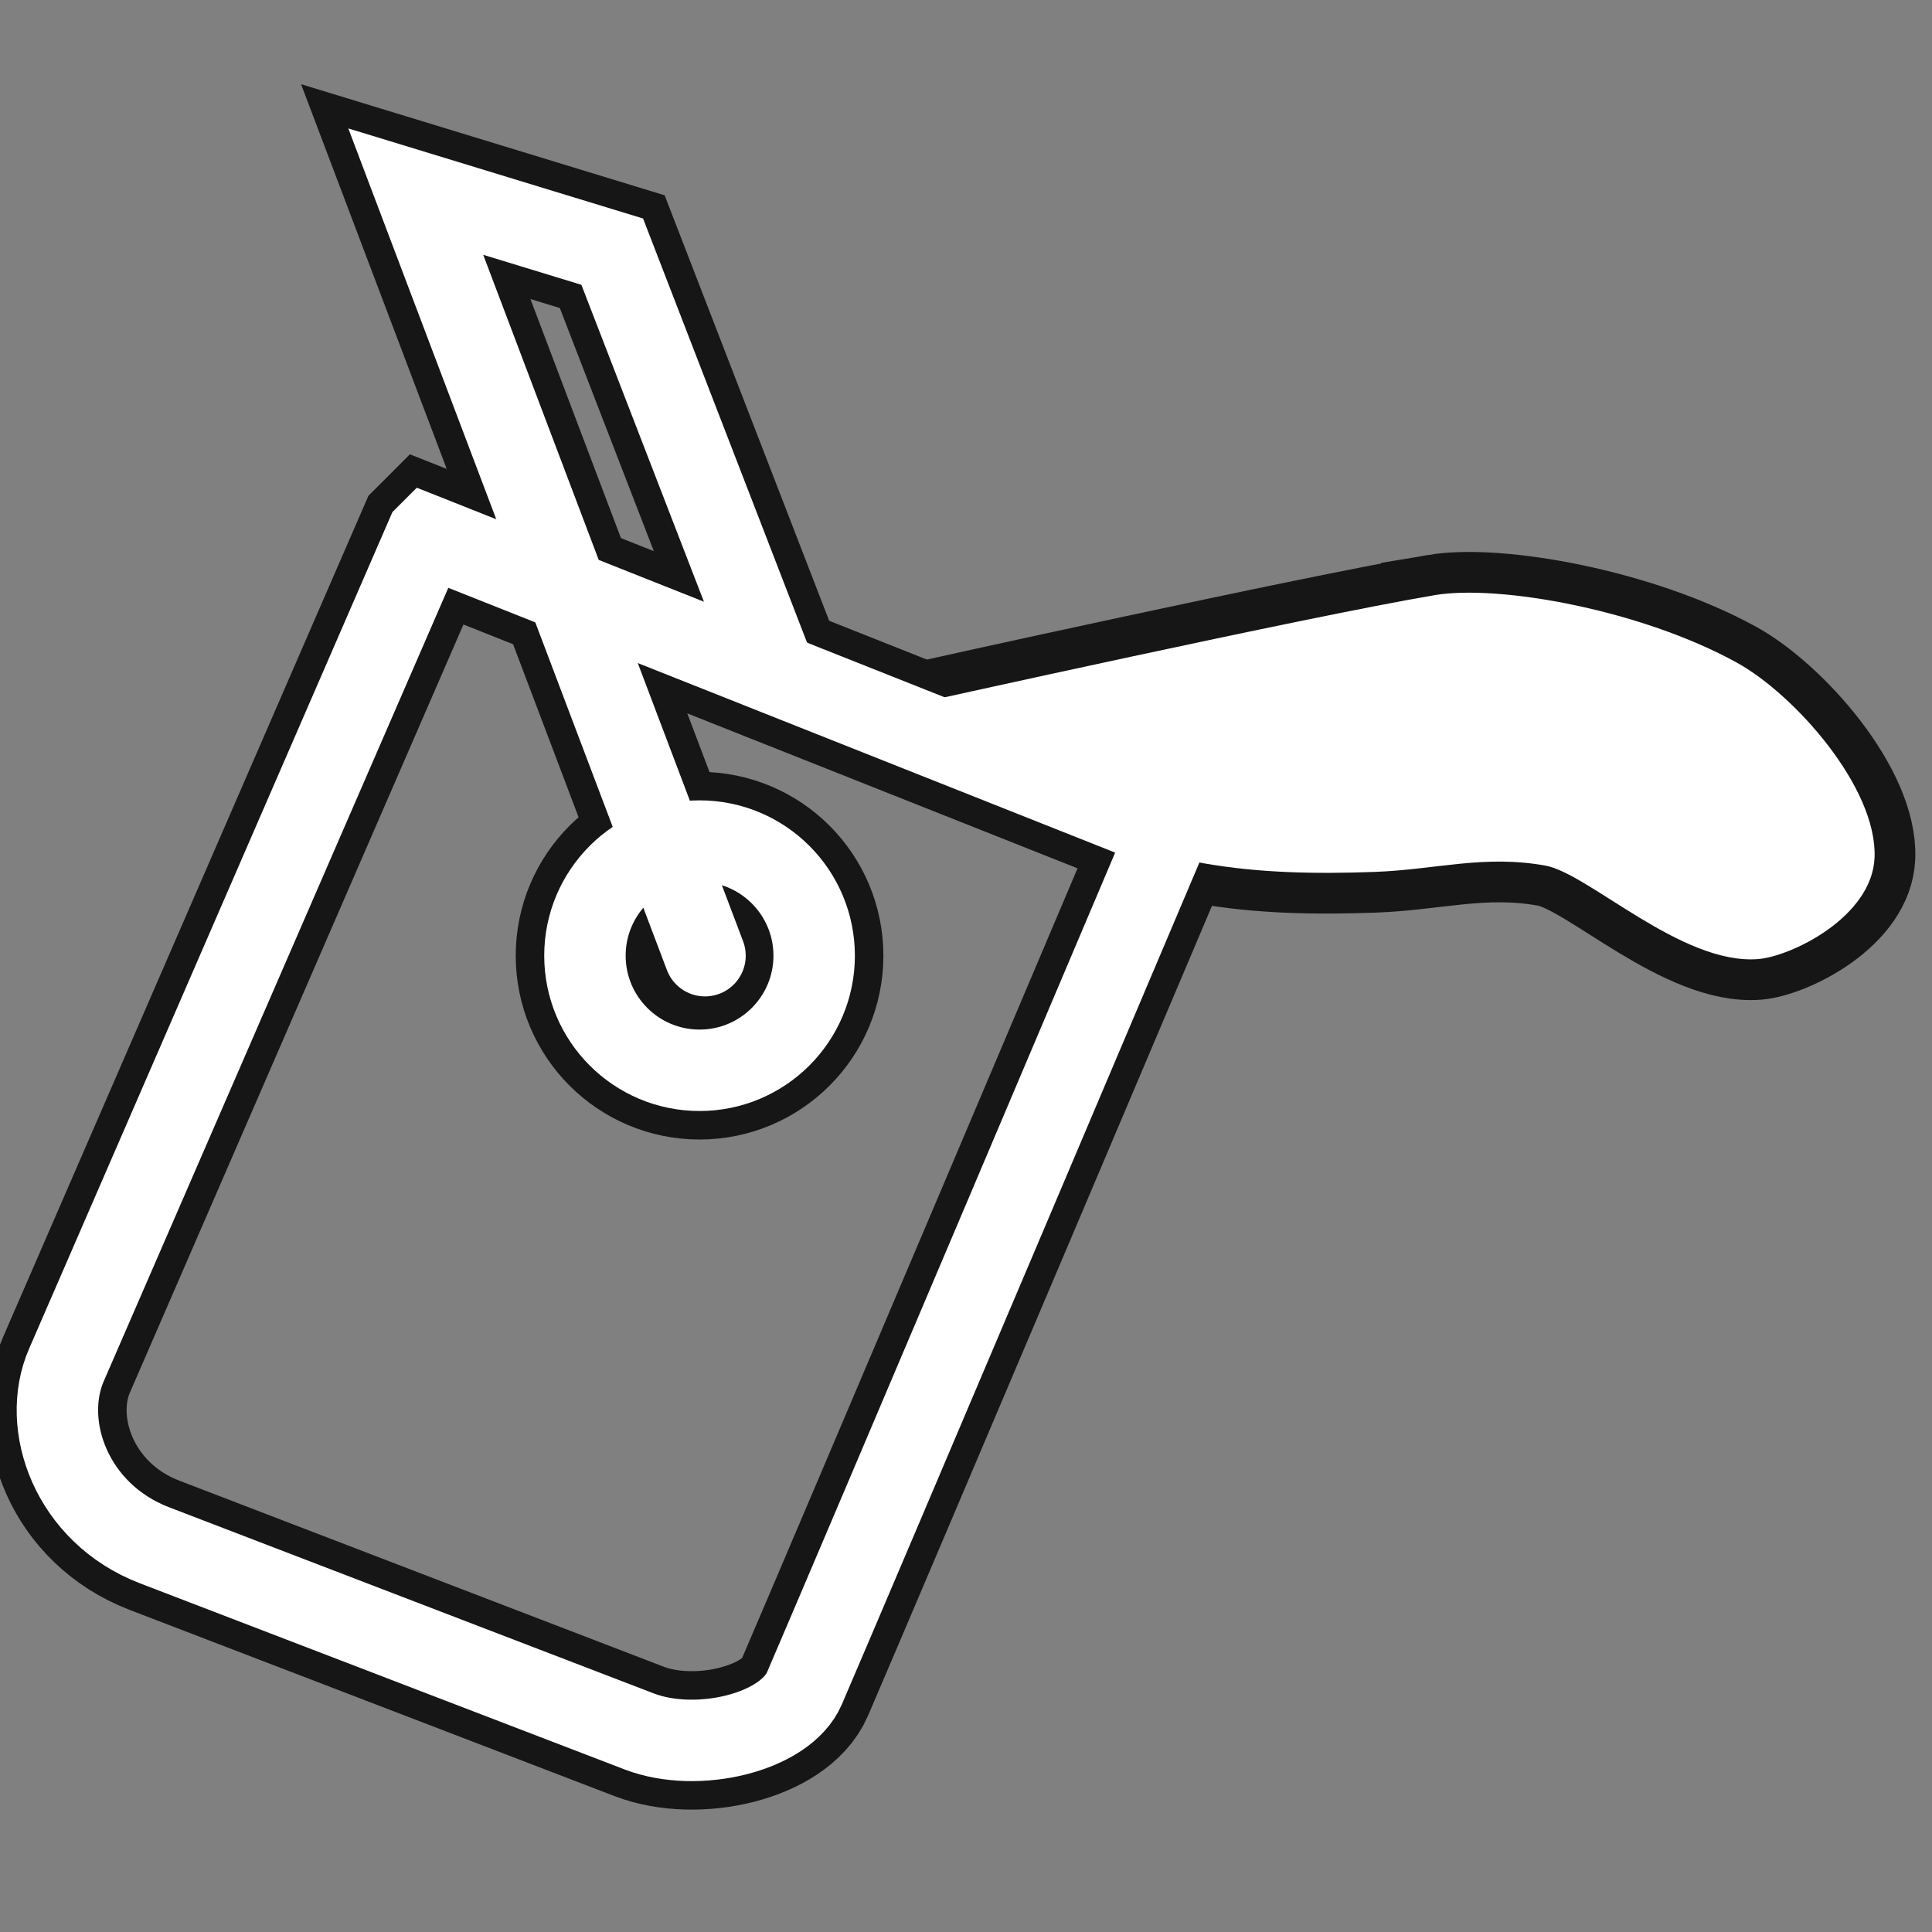 <svg version="1.1" xmlns="http://www.w3.org/2000/svg" xmlns:xlink="http://www.w3.org/1999/xlink" width="118.623" height="118.623" viewBox="0,0,118.623,118.623"><rect x="0" y="0" width="118.623" height="118.623" fill="#808080" stroke="none"/><g transform="translate(-180.688,-120.688)"><g data-paper-data="{&quot;isPaintingLayer&quot;:true}" fill-rule="nonzero" stroke-linejoin="miter" stroke-miterlimit="10" stroke-dasharray="" stroke-dashoffset="0" style="mix-blend-mode: normal"><path d="M206.885,153.563l45.573,18.095c0,0 -19.232,45.385 -22.377,52.688c-1.174,2.727 -6.588,4.017 -10.145,2.651c-5.198,-1.996 -20.088,-7.715 -29.759,-11.429c-5.107,-1.961 -7.018,-7.373 -5.411,-11.072c4.13,-9.51 22.119,-50.933 22.119,-50.933z" fill="none" stroke="#161616" stroke-width="8.5" stroke-linecap="round"/><path d="M223.975,179.366l-17.76,-46.913l12.063,3.686l9.718,25.132" fill="none" stroke="#161616" stroke-width="8.5" stroke-linecap="round"/><path d="M268.775,157.229c3.948,-0.667 12.673,0.903 18.547,4.141c3.55,1.957 8.631,7.68 8.462,11.968c-0.143,3.647 -5.104,6.071 -7.146,6.236c-4.692,0.378 -10.418,-5.26 -13.061,-5.738c-3.775,-0.682 -6.724,0.248 -10.478,0.386c-7.397,0.271 -13.691,-0.302 -20.23,-4.046c-1.664,-1.352 -7.557,-6.37 -7.557,-6.37c0,0 23.625,-5.251 31.463,-6.576z" fill="#ffffff" stroke="#161616" stroke-width="5" stroke-linecap="butt"/><path d="M216.603,179.366c0,-3.886 3.151,-7.037 7.037,-7.037c3.886,0 7.037,3.151 7.037,7.037c0,3.886 -3.151,7.037 -7.037,7.037c-3.886,0 -7.037,-3.151 -7.037,-7.037z" fill="none" stroke="#161616" stroke-width="8.5" stroke-linecap="butt"/><path d="M206.885,153.563l45.573,18.095c0,0 -19.232,45.385 -22.377,52.688c-1.174,2.727 -6.588,4.017 -10.145,2.651c-5.198,-1.996 -20.088,-7.715 -29.759,-11.429c-5.107,-1.961 -7.018,-7.373 -5.411,-11.072c4.13,-9.51 22.119,-50.933 22.119,-50.933z" fill="none" stroke="#ffffff" stroke-width="5" stroke-linecap="round"/><path d="M223.975,179.366l-17.76,-46.913l12.063,3.686l9.718,25.132" fill="none" stroke="#ffffff" stroke-width="5" stroke-linecap="round"/><path d="M268.775,157.229c3.948,-0.667 12.673,0.903 18.547,4.141c3.55,1.957 8.631,7.68 8.462,11.968c-0.143,3.647 -5.104,6.071 -7.146,6.236c-4.692,0.378 -10.418,-5.26 -13.061,-5.738c-3.775,-0.682 -6.724,0.248 -10.478,0.386c-7.397,0.271 -13.691,-0.302 -20.23,-4.046c-1.664,-1.352 -7.557,-6.37 -7.557,-6.37c0,0 23.625,-5.251 31.463,-6.576z" fill="#ffffff" stroke="none" stroke-width="0.5" stroke-linecap="butt"/><path d="M216.603,179.366c0,-3.886 3.151,-7.037 7.037,-7.037c3.886,0 7.037,3.151 7.037,7.037c0,3.886 -3.151,7.037 -7.037,7.037c-3.886,0 -7.037,-3.151 -7.037,-7.037z" fill="none" stroke="#ffffff" stroke-width="5" stroke-linecap="butt"/><path d="M180.688,239.312v-118.623h118.623v118.623z" fill="none" stroke="none" stroke-width="0" stroke-linecap="butt"/></g></g></svg><!--rotationCenter:59.31155955341217:59.31155955341211-->